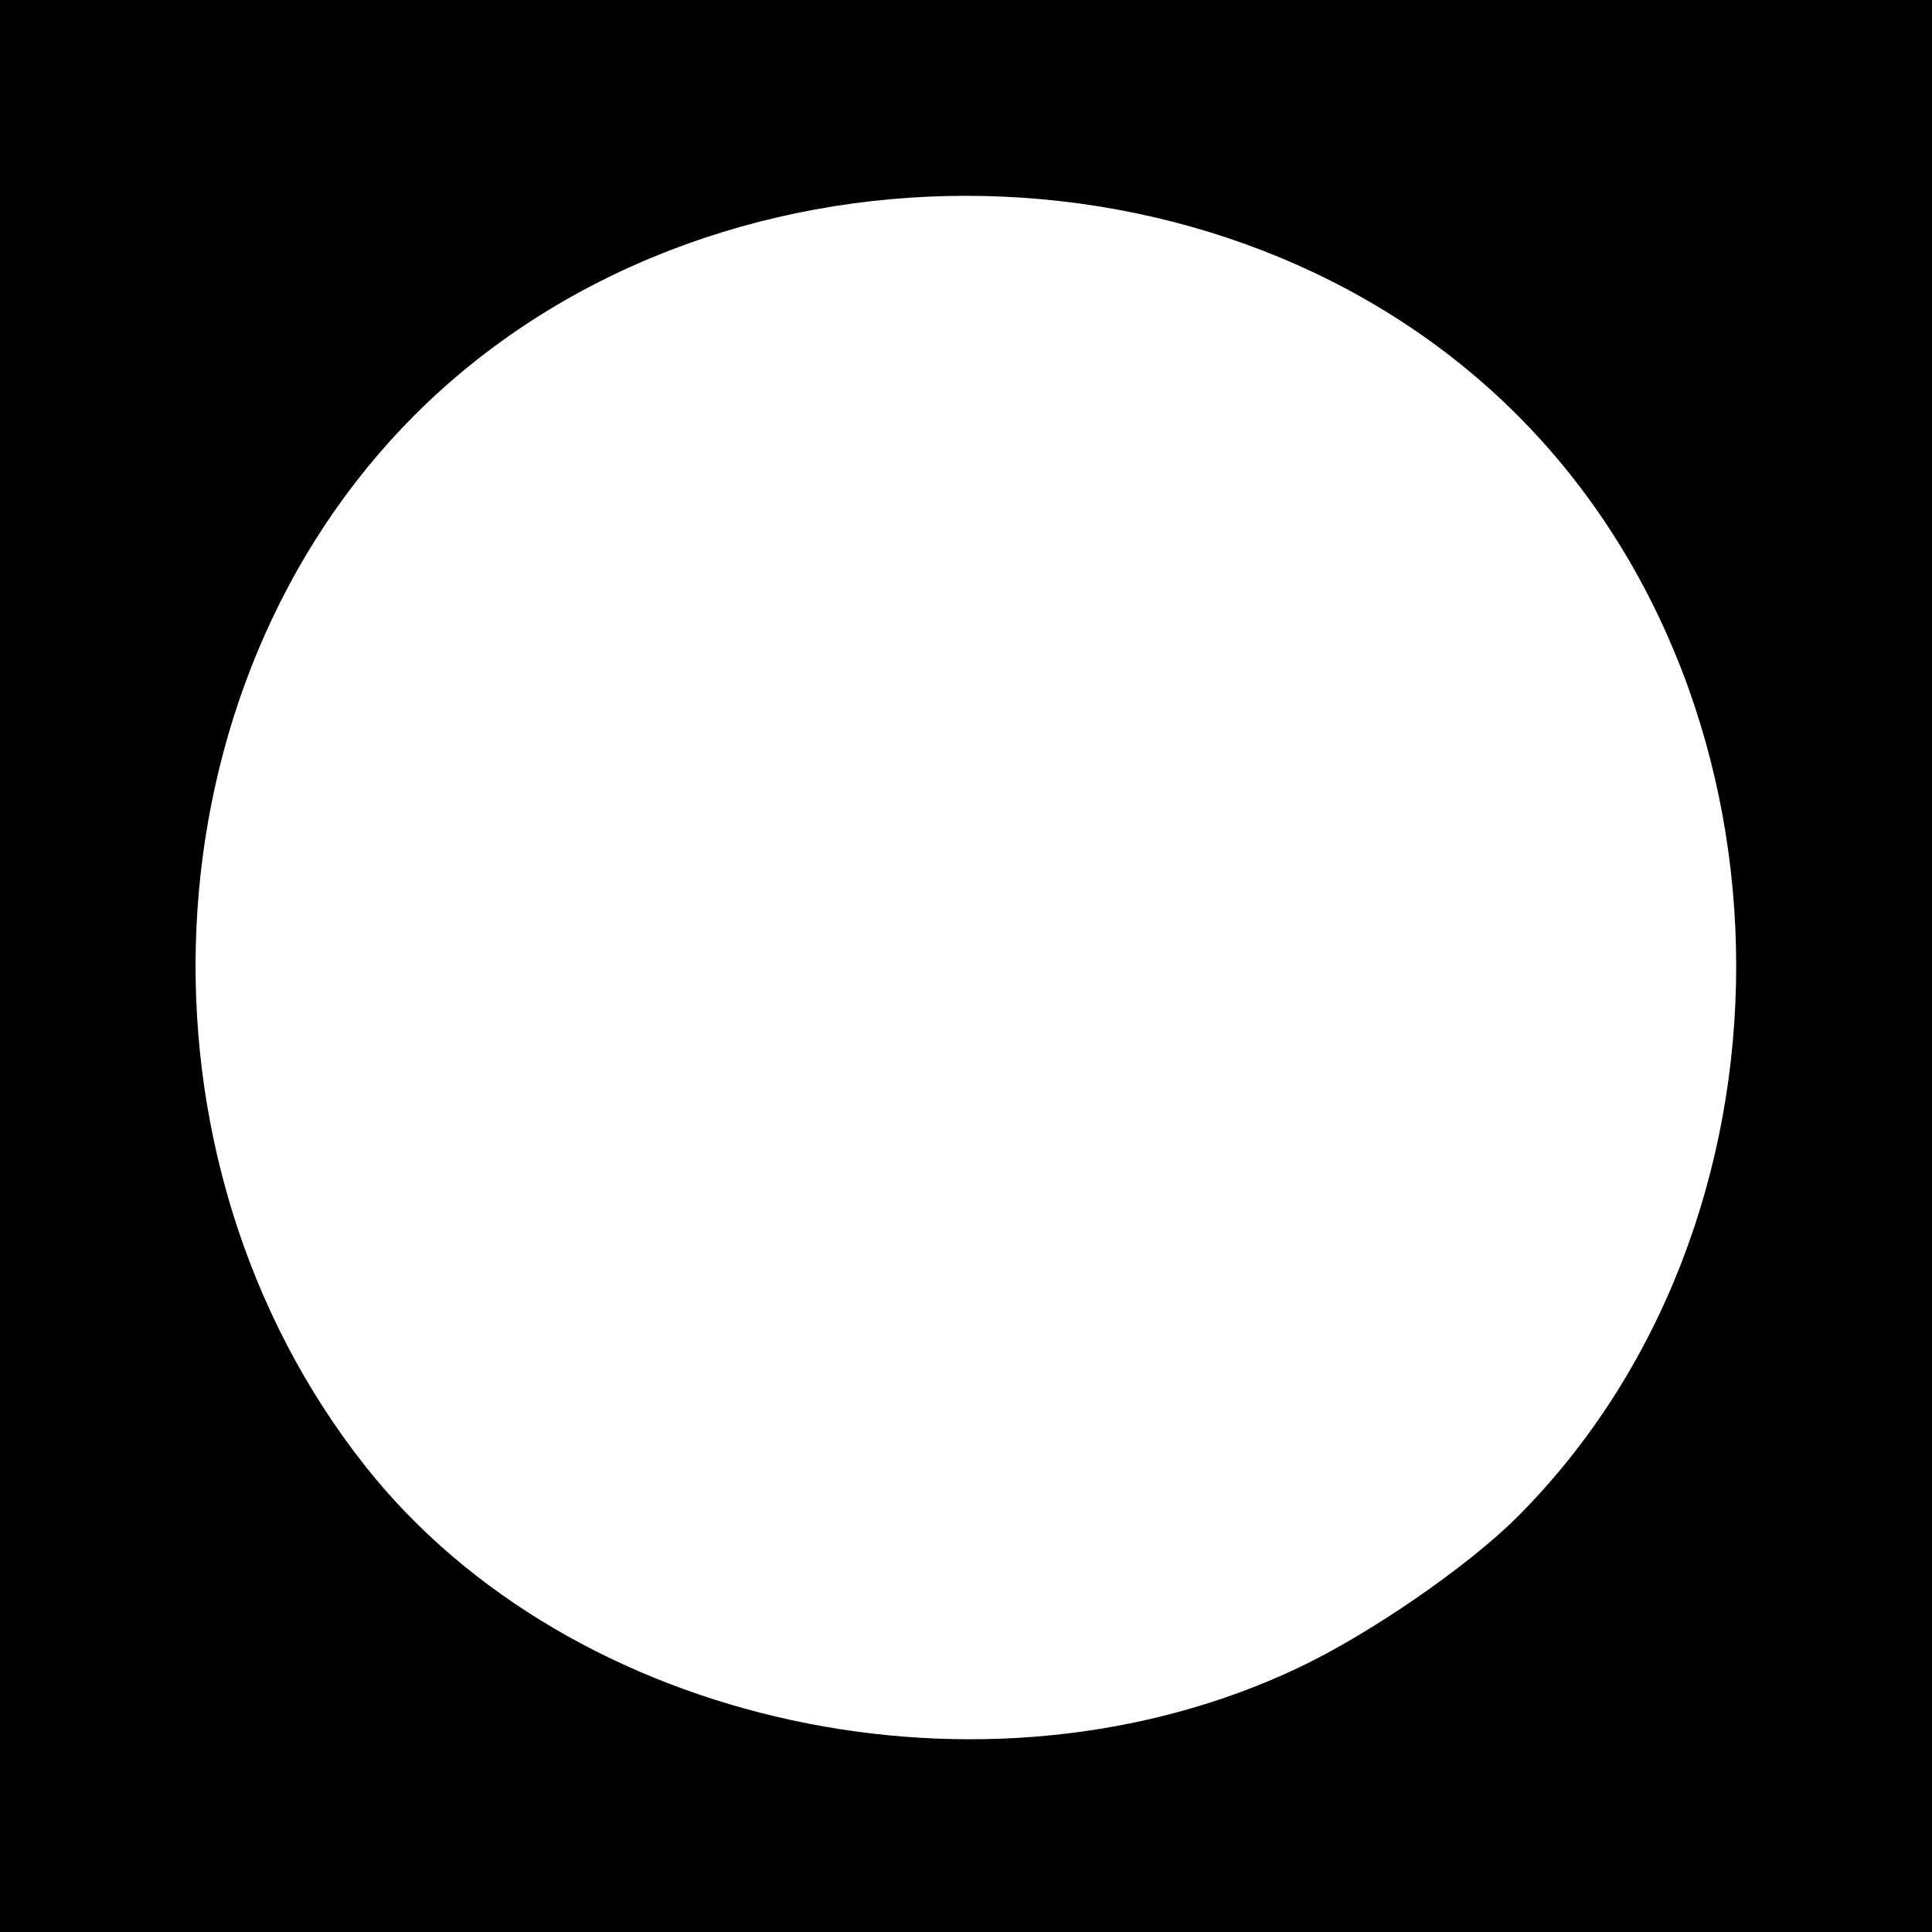 <?xml version="1.0" encoding="UTF-8" standalone="no"?>
<svg
   xmlns:dc="http://purl.org/dc/elements/1.1/"
   xmlns:cc="http://creativecommons.org/ns#"
   xmlns:rdf="http://www.w3.org/1999/02/22-rdf-syntax-ns#"
   xmlns:svg="http://www.w3.org/2000/svg"
   xmlns="http://www.w3.org/2000/svg"
   id="svg8"
   version="1.1"
   viewBox="0 0 35.278 35.278"
   height="35.278mm"
   width="35.278mm">
  <g
     transform="translate(-197.808,-230.366)"
     id="layer1">
    <path
       id="path21"
       d="m 197.808,248.005 v -17.639 h 17.639 17.639 v 17.639 17.639 h -17.639 -17.639 z m 23.707,12.815 c 1.304,-0.618 3.096,-1.852 3.995,-2.751 5.334,-5.334 5.334,-14.793 0,-20.127 -5.334,-5.334 -14.793,-5.334 -20.127,0 -4.966,4.966 -5.368,13.56 -0.897,19.205 3.759,4.746 11.321,6.377 17.028,3.673 z"
       style="fill:#000000;stroke-width:0.353" />
  </g>
</svg>
